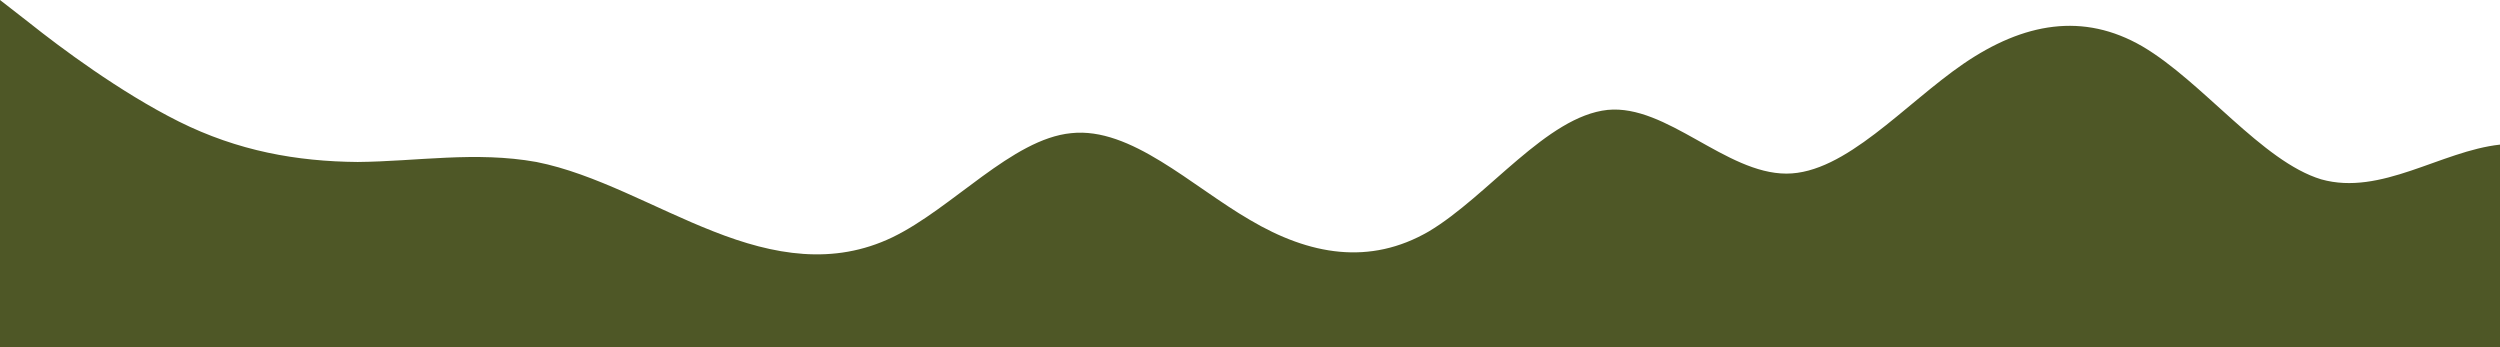<?xml version="1.0" standalone="no"?>
<svg xmlns:xlink="http://www.w3.org/1999/xlink" id="wave" style="transform:rotate(180deg); transition: 0.3s" viewBox="0 0 1440 200" version="1.1" xmlns="http://www.w3.org/2000/svg"><defs><linearGradient id="sw-gradient-0" x1="0" x2="0" y1="1" y2="0"><stop stop-color="rgba(78, 87, 38, 1)" offset="0%"/><stop stop-color="rgba(78, 87, 38, 1)" offset="100%"/></linearGradient></defs><path style="transform:translate(0, 0px); opacity:1" fill="url(#sw-gradient-0)" d="M0,0L17.1,13.3C34.3,27,69,53,103,70C137.1,87,171,93,206,93.3C240,93,274,87,309,93.3C342.9,100,377,120,411,133.3C445.7,147,480,153,514,136.7C548.6,120,583,80,617,76.7C651.4,73,686,107,720,126.7C754.3,147,789,153,823,133.3C857.1,113,891,67,926,63.3C960,60,994,100,1029,100C1062.9,100,1097,60,1131,36.7C1165.7,13,1200,7,1234,26.7C1268.6,47,1303,93,1337,103.3C1371.4,113,1406,87,1440,83.3C1474.3,80,1509,100,1543,93.3C1577.1,87,1611,53,1646,60C1680,67,1714,113,1749,140C1782.9,167,1817,173,1851,150C1885.7,127,1920,73,1954,70C1988.6,67,2023,113,2057,116.7C2091.4,120,2126,80,2160,73.3C2194.3,67,2229,93,2263,96.7C2297.1,100,2331,80,2366,60C2400,40,2434,20,2451,10L2468.6,0L2468.6,200L2451.4,200C2434.3,200,2400,200,2366,200C2331.4,200,2297,200,2263,200C2228.6,200,2194,200,2160,200C2125.7,200,2091,200,2057,200C2022.9,200,1989,200,1954,200C1920,200,1886,200,1851,200C1817.1,200,1783,200,1749,200C1714.3,200,1680,200,1646,200C1611.4,200,1577,200,1543,200C1508.6,200,1474,200,1440,200C1405.7,200,1371,200,1337,200C1302.9,200,1269,200,1234,200C1200,200,1166,200,1131,200C1097.1,200,1063,200,1029,200C994.3,200,960,200,926,200C891.4,200,857,200,823,200C788.6,200,754,200,720,200C685.7,200,651,200,617,200C582.9,200,549,200,514,200C480,200,446,200,411,200C377.1,200,343,200,309,200C274.3,200,240,200,206,200C171.4,200,137,200,103,200C68.6,200,34,200,17,200L0,200Z"/></svg>